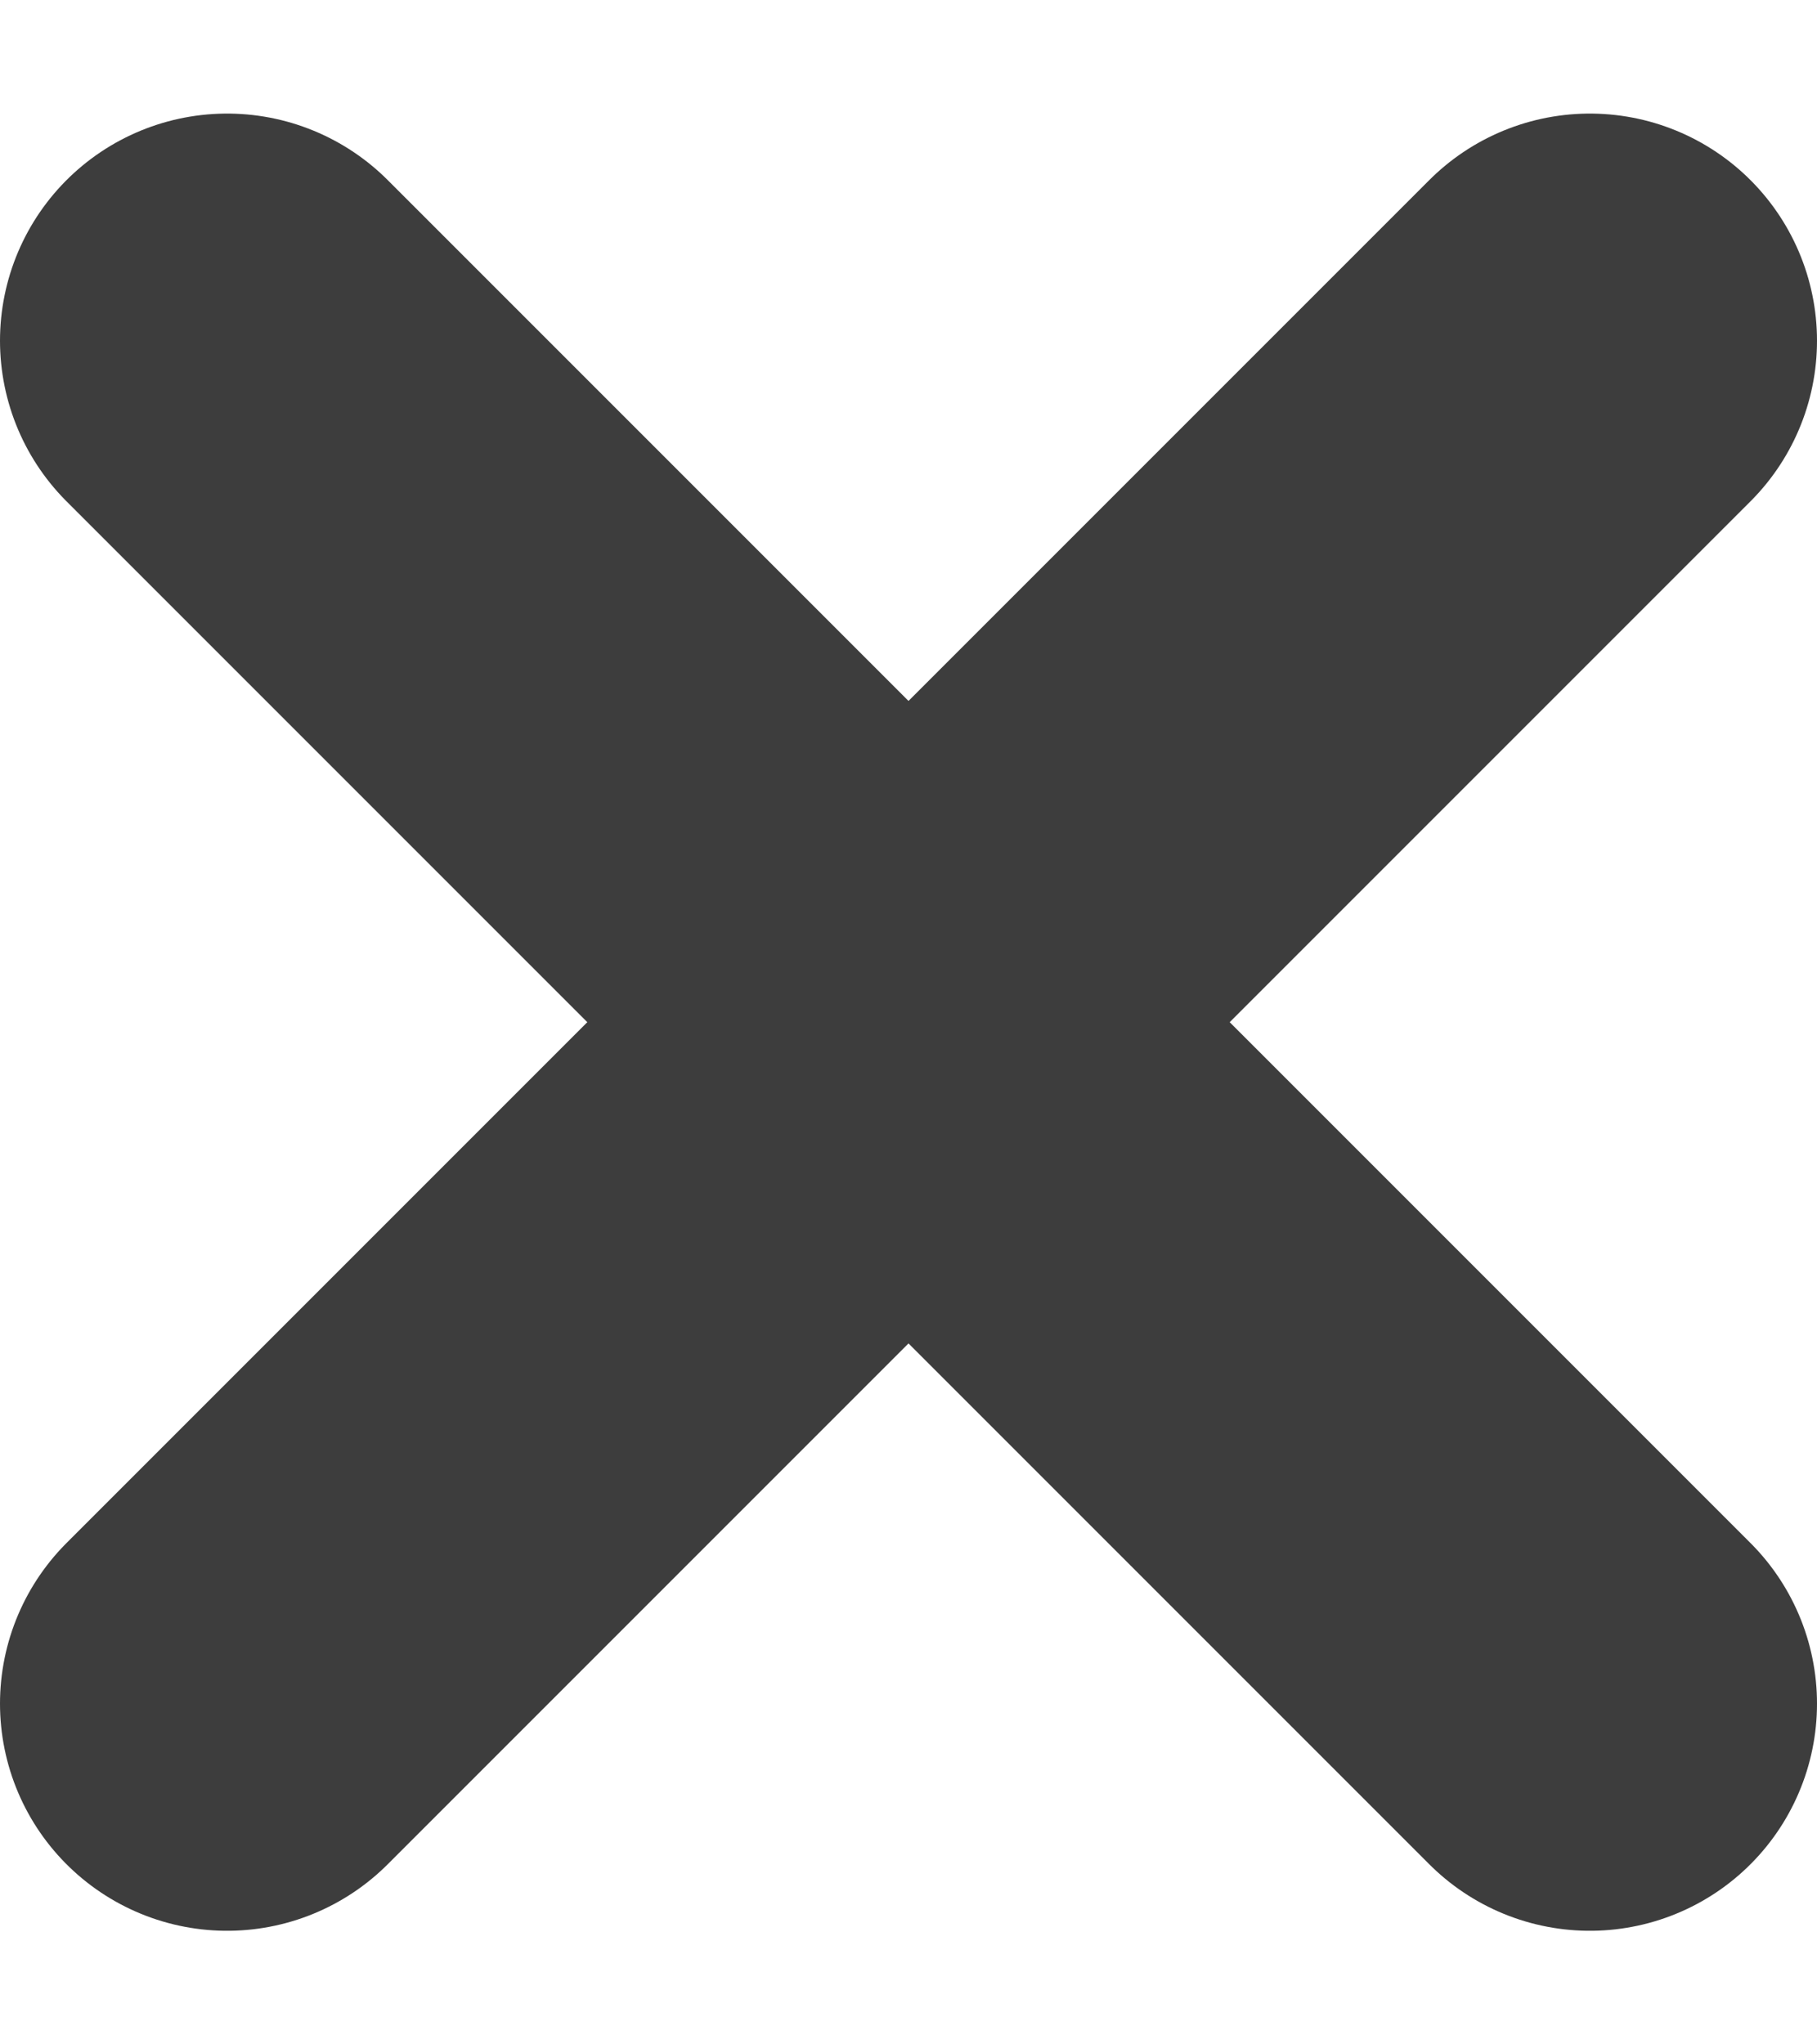<svg width="8" height="9" viewBox="0 0 8 9" fill="none" xmlns="http://www.w3.org/2000/svg">
<path d="M1 1.5L7 7.5" stroke="#3D3D3D" stroke-width="2" stroke-linecap="round" stroke-linejoin="round"/>
<path d="M7 1.5L1 7.5" stroke="#3D3D3D" stroke-width="2" stroke-linecap="round" stroke-linejoin="round"/>
</svg>
